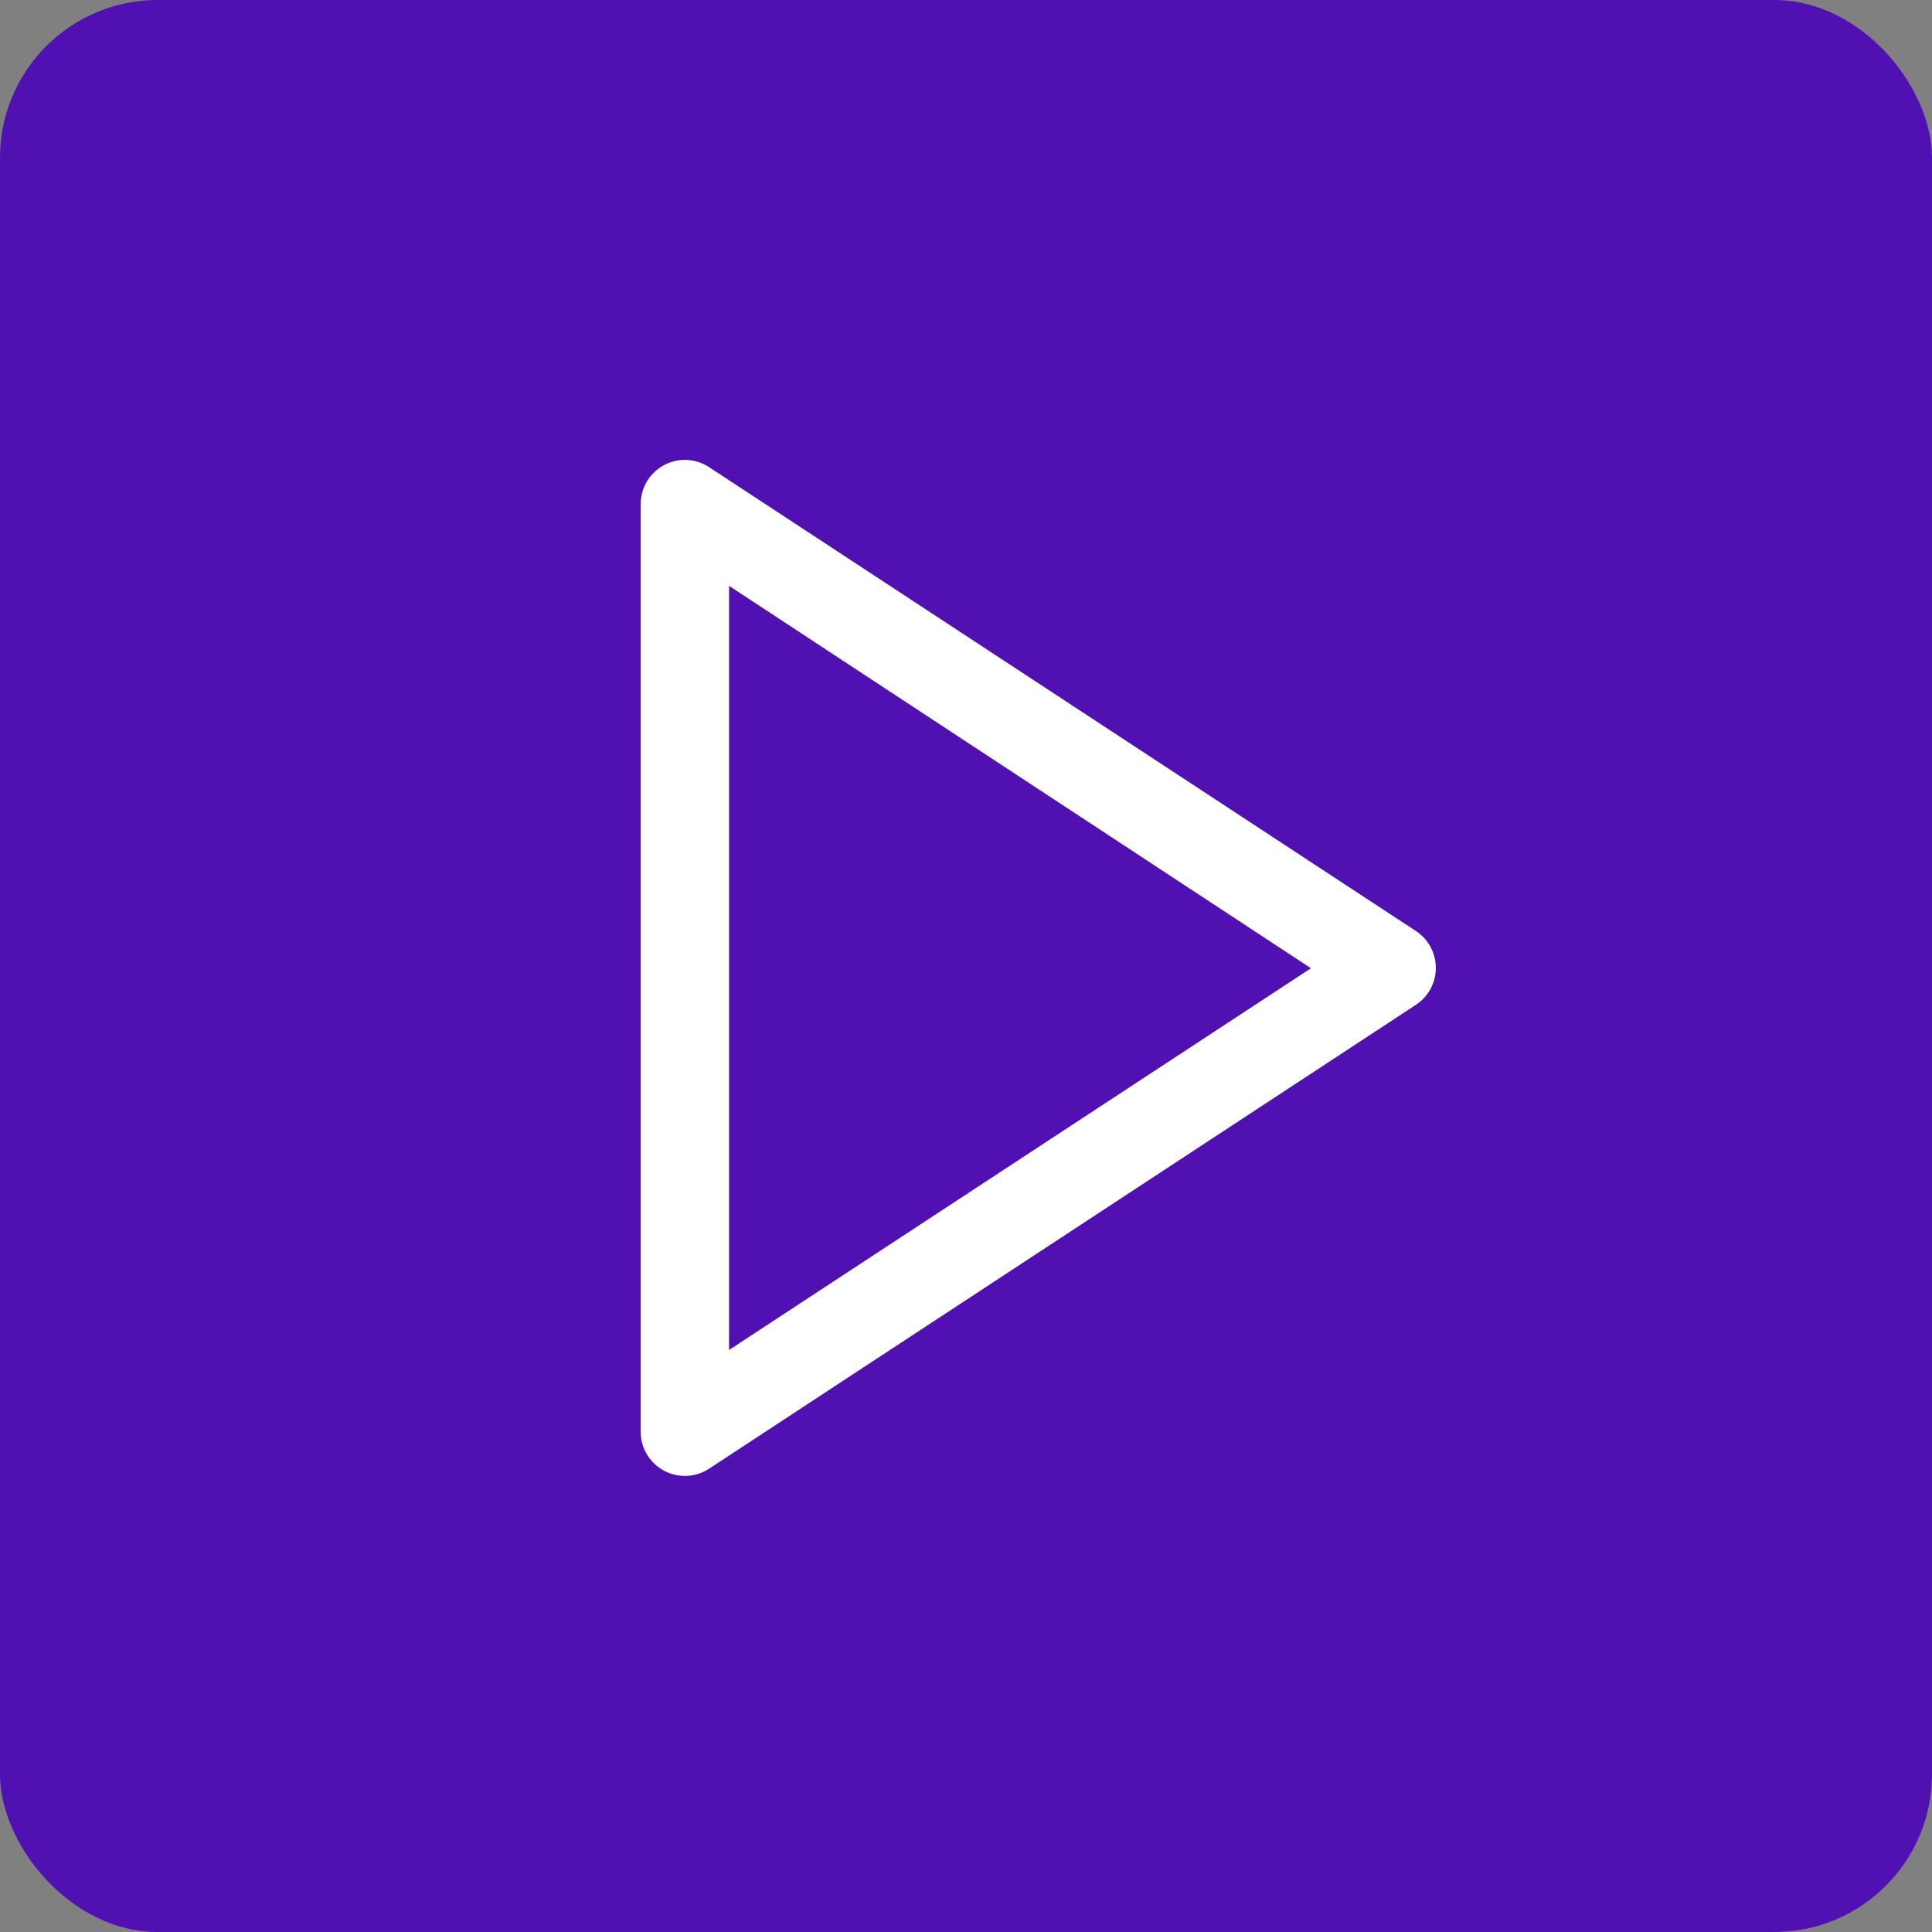 <?xml version="1.0" encoding="UTF-8"?>
<svg width="49px" height="49px" viewBox="0 0 49 49" version="1.1" xmlns="http://www.w3.org/2000/svg" xmlns:xlink="http://www.w3.org/1999/xlink">
    <rect x="0" y="0" width="49" height="49" fill="#808080" stroke="none"/>
    <!-- Generator: Sketch 50.2 (55047) - http://www.bohemiancoding.com/sketch -->
    <title>Group 5</title>
    <desc>Created with Sketch.</desc>
    <defs></defs>
    <g id="Revamp" stroke="none" stroke-width="1" fill="none" fill-rule="evenodd">
        <g id="careers-support-tab-copy-2" transform="translate(-637, -452)">
            <g id="Group-6" transform="translate(637, 452)">
                <g id="Group-5">
                    <rect id="Rectangle-21" fill="#5110B1" x="0" y="0" width="49" height="49" rx="4"></rect>
                    <path d="M17.23,11.672 C16.666,11.743 16.245,12.224 16.249,12.792 L16.249,36.323 C16.253,36.732 16.48,37.107 16.841,37.3 C17.202,37.494 17.64,37.474 17.982,37.251 L35.91,25.485 C36.226,25.278 36.416,24.926 36.416,24.549 C36.416,24.171 36.226,23.819 35.91,23.612 L17.982,11.847 C17.76,11.701 17.493,11.639 17.23,11.672 Z M18.49,14.858 L33.249,24.557 L18.49,34.239 L18.49,14.858 Z" id="Shape" fill="#FFFFFF" fill-rule="nonzero"></path>
                </g>
            </g>
        </g>
    </g>
</svg>